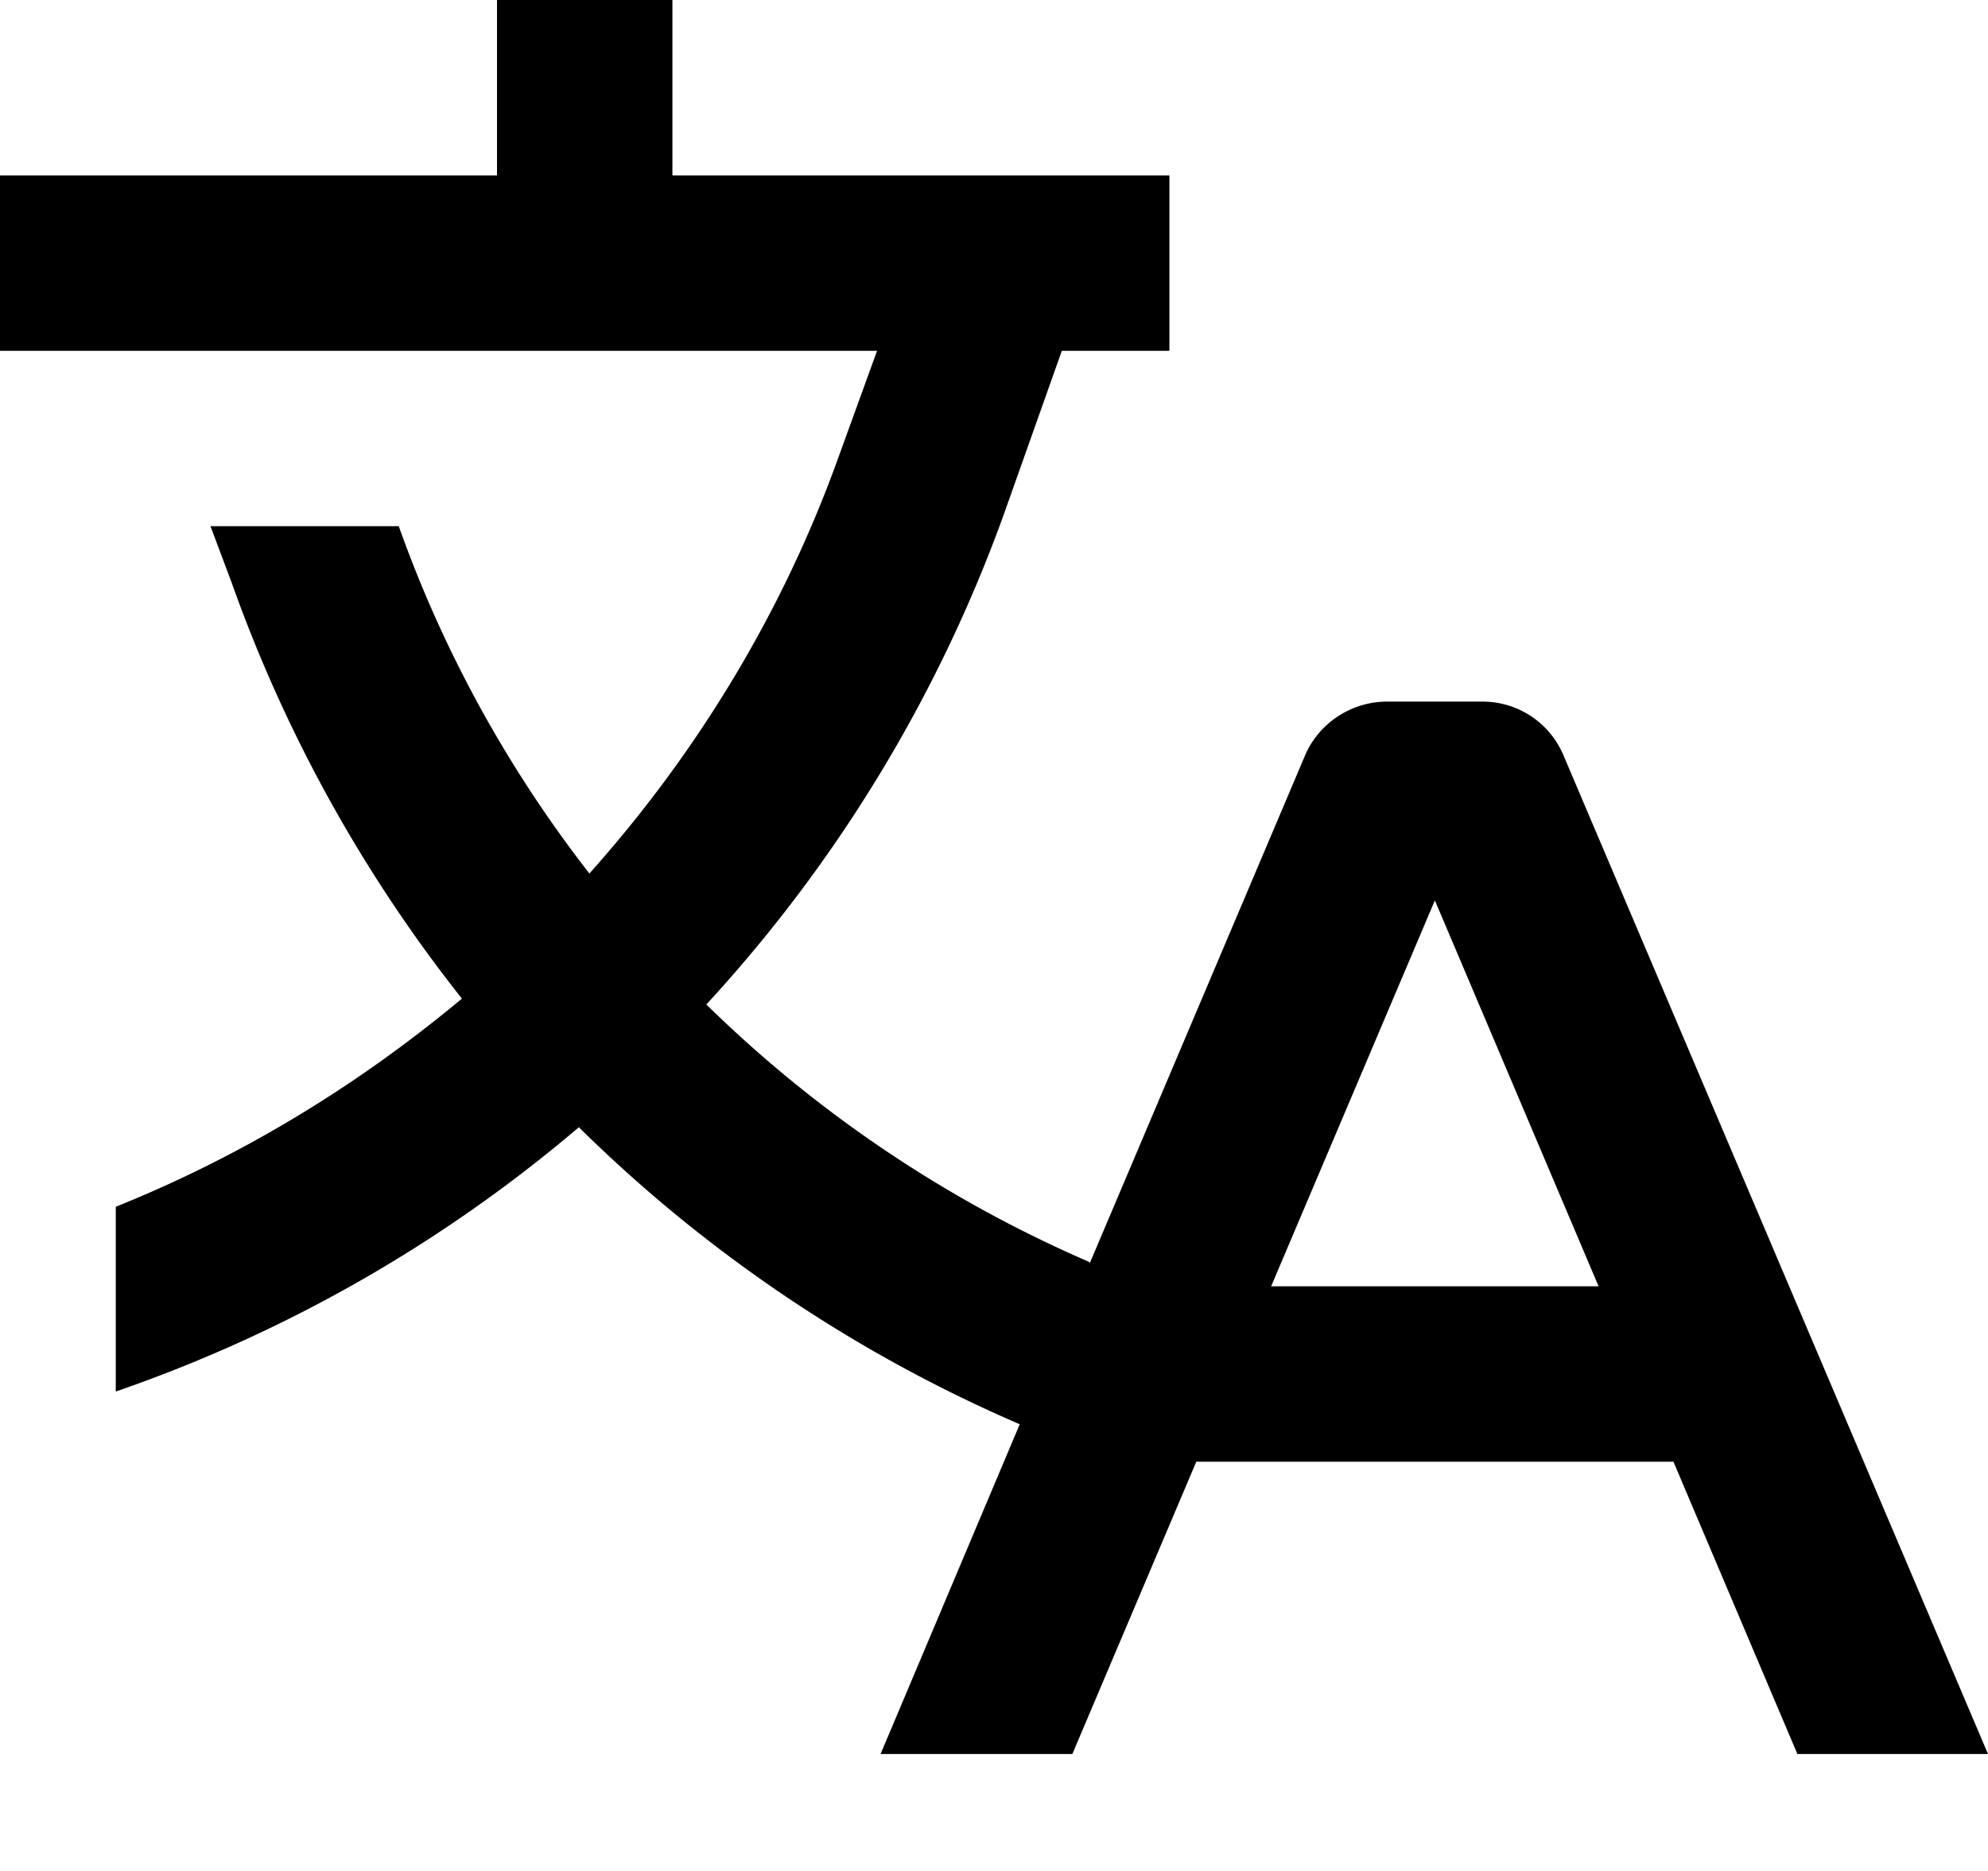 <!-- This Source Code Form is subject to the terms of the Mozilla Public
   - License, v. 2.0. If a copy of the MPL was not distributed with this
   - file, You can obtain one at http://mozilla.org/MPL/2.0/. -->
<svg width="17" height="16" xmlns="http://www.w3.org/2000/svg">
  <path
    d="M15.37 15H17l-3.63-8.54a.75.75 0 0 0-.69-.46h-.82c-.3 0-.58.18-.7.46L9.32 10.8l-.01-.01a10.8 10.8 0 0 1-3.27-2.2 12.38 12.38 0 0 0 2.54-4.18L9.08 3H10V1.5H5.75V0h-1.5v1.5H0V3h7.5l-.33.91c-.47 1.31-1.2 2.52-2.13 3.56-.7-.9-1.25-1.9-1.63-2.97H1.8l.18.48a12.43 12.43 0 0 0 1.97 3.56c-.9.75-1.89 1.35-2.96 1.78v1.58a12.3 12.3 0 0 0 3.96-2.26 12.31 12.31 0 0 0 3.77 2.54L7.53 15h1.64l1.06-2.5h4.08l1.06 2.5Zm-4.5-4 1.4-3.3 1.4 3.3h-2.8Z"
    fill="context-fill"
    fill-rule="nonzero"/>
</svg>
